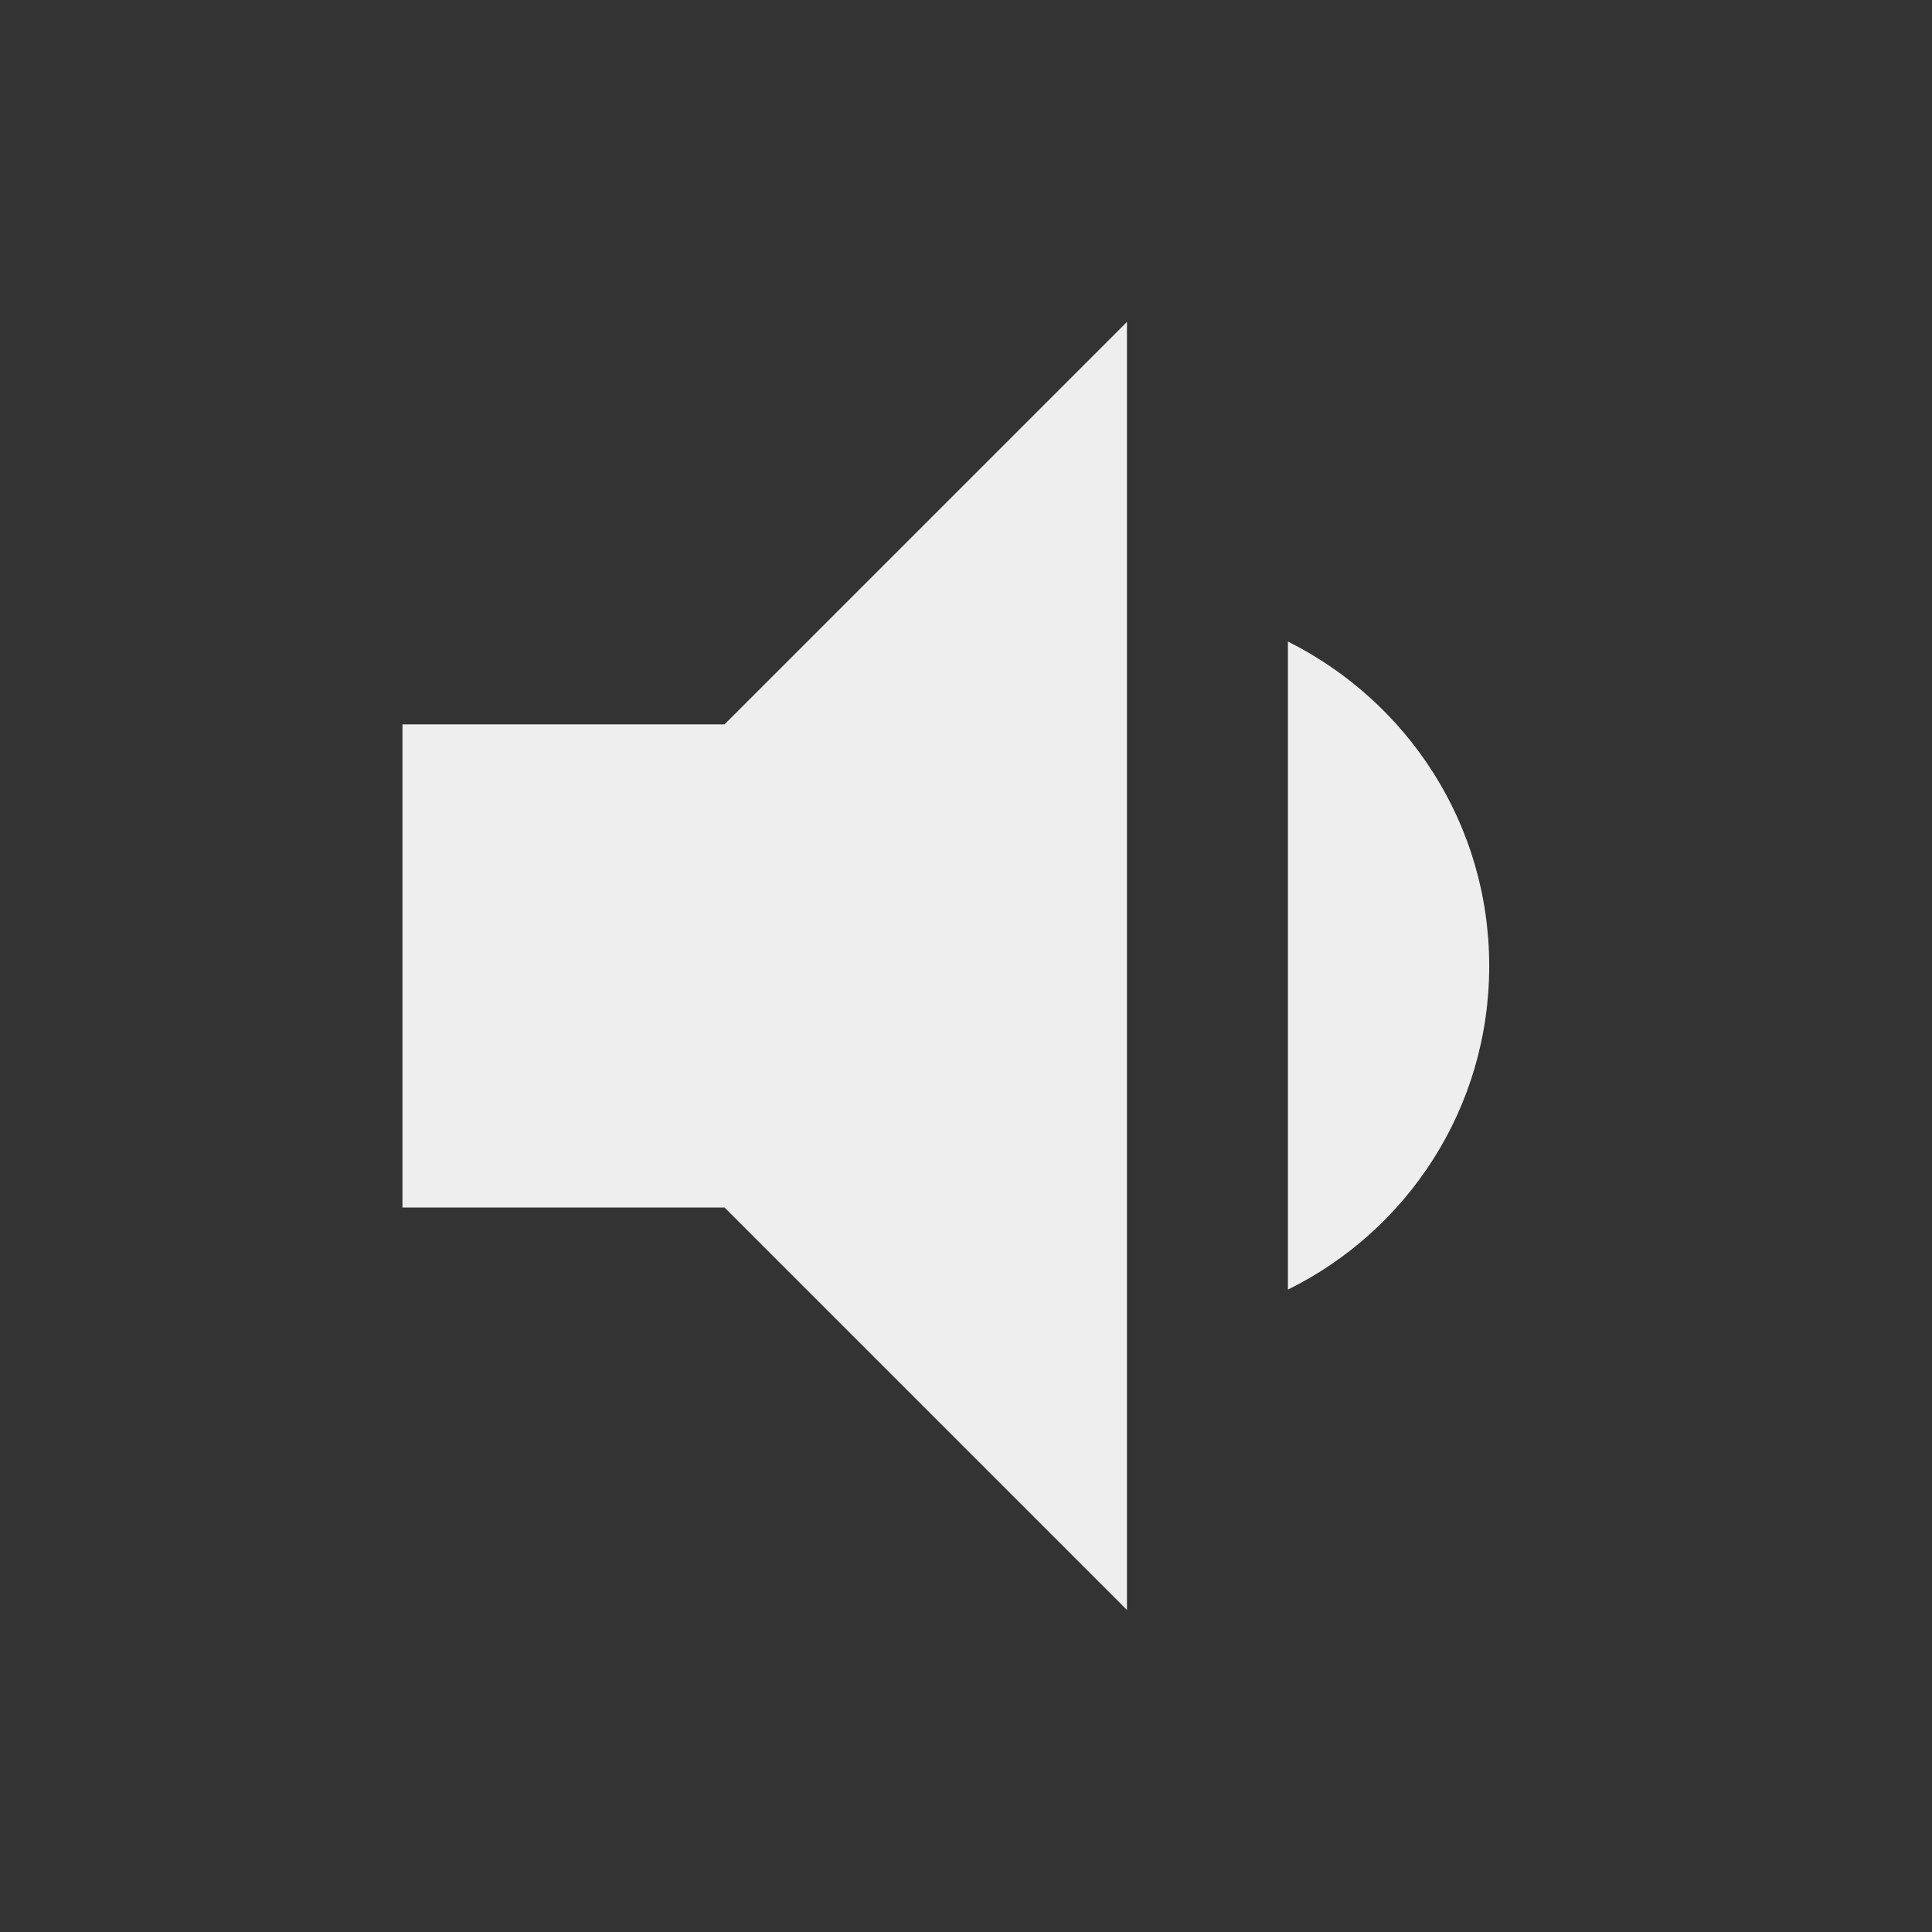 <?xml version="1.0" encoding="utf-8"?>
<!-- Generated by IcoMoon.io -->
<!DOCTYPE svg PUBLIC "-//W3C//DTD SVG 1.1//EN" "http://www.w3.org/Graphics/SVG/1.1/DTD/svg11.dtd">
<svg version="1.1" xmlns="http://www.w3.org/2000/svg" xmlns:xlink="http://www.w3.org/1999/xlink" width="16" height="16" viewBox="0 0 16 16">
<rect x="0" y="0" width="16" height="16" fill="#333333" stroke="none"/>
<path fill="#eeeeee" d="M12.333 8c0-1.18-0.68-2.193-1.667-2.687v5.367c0.987-0.487 1.667-1.5 1.667-2.68zM3.333 6v4h2.667l3.333 3.333v-10.667l-3.333 3.333h-2.667z"></path>
</svg>
